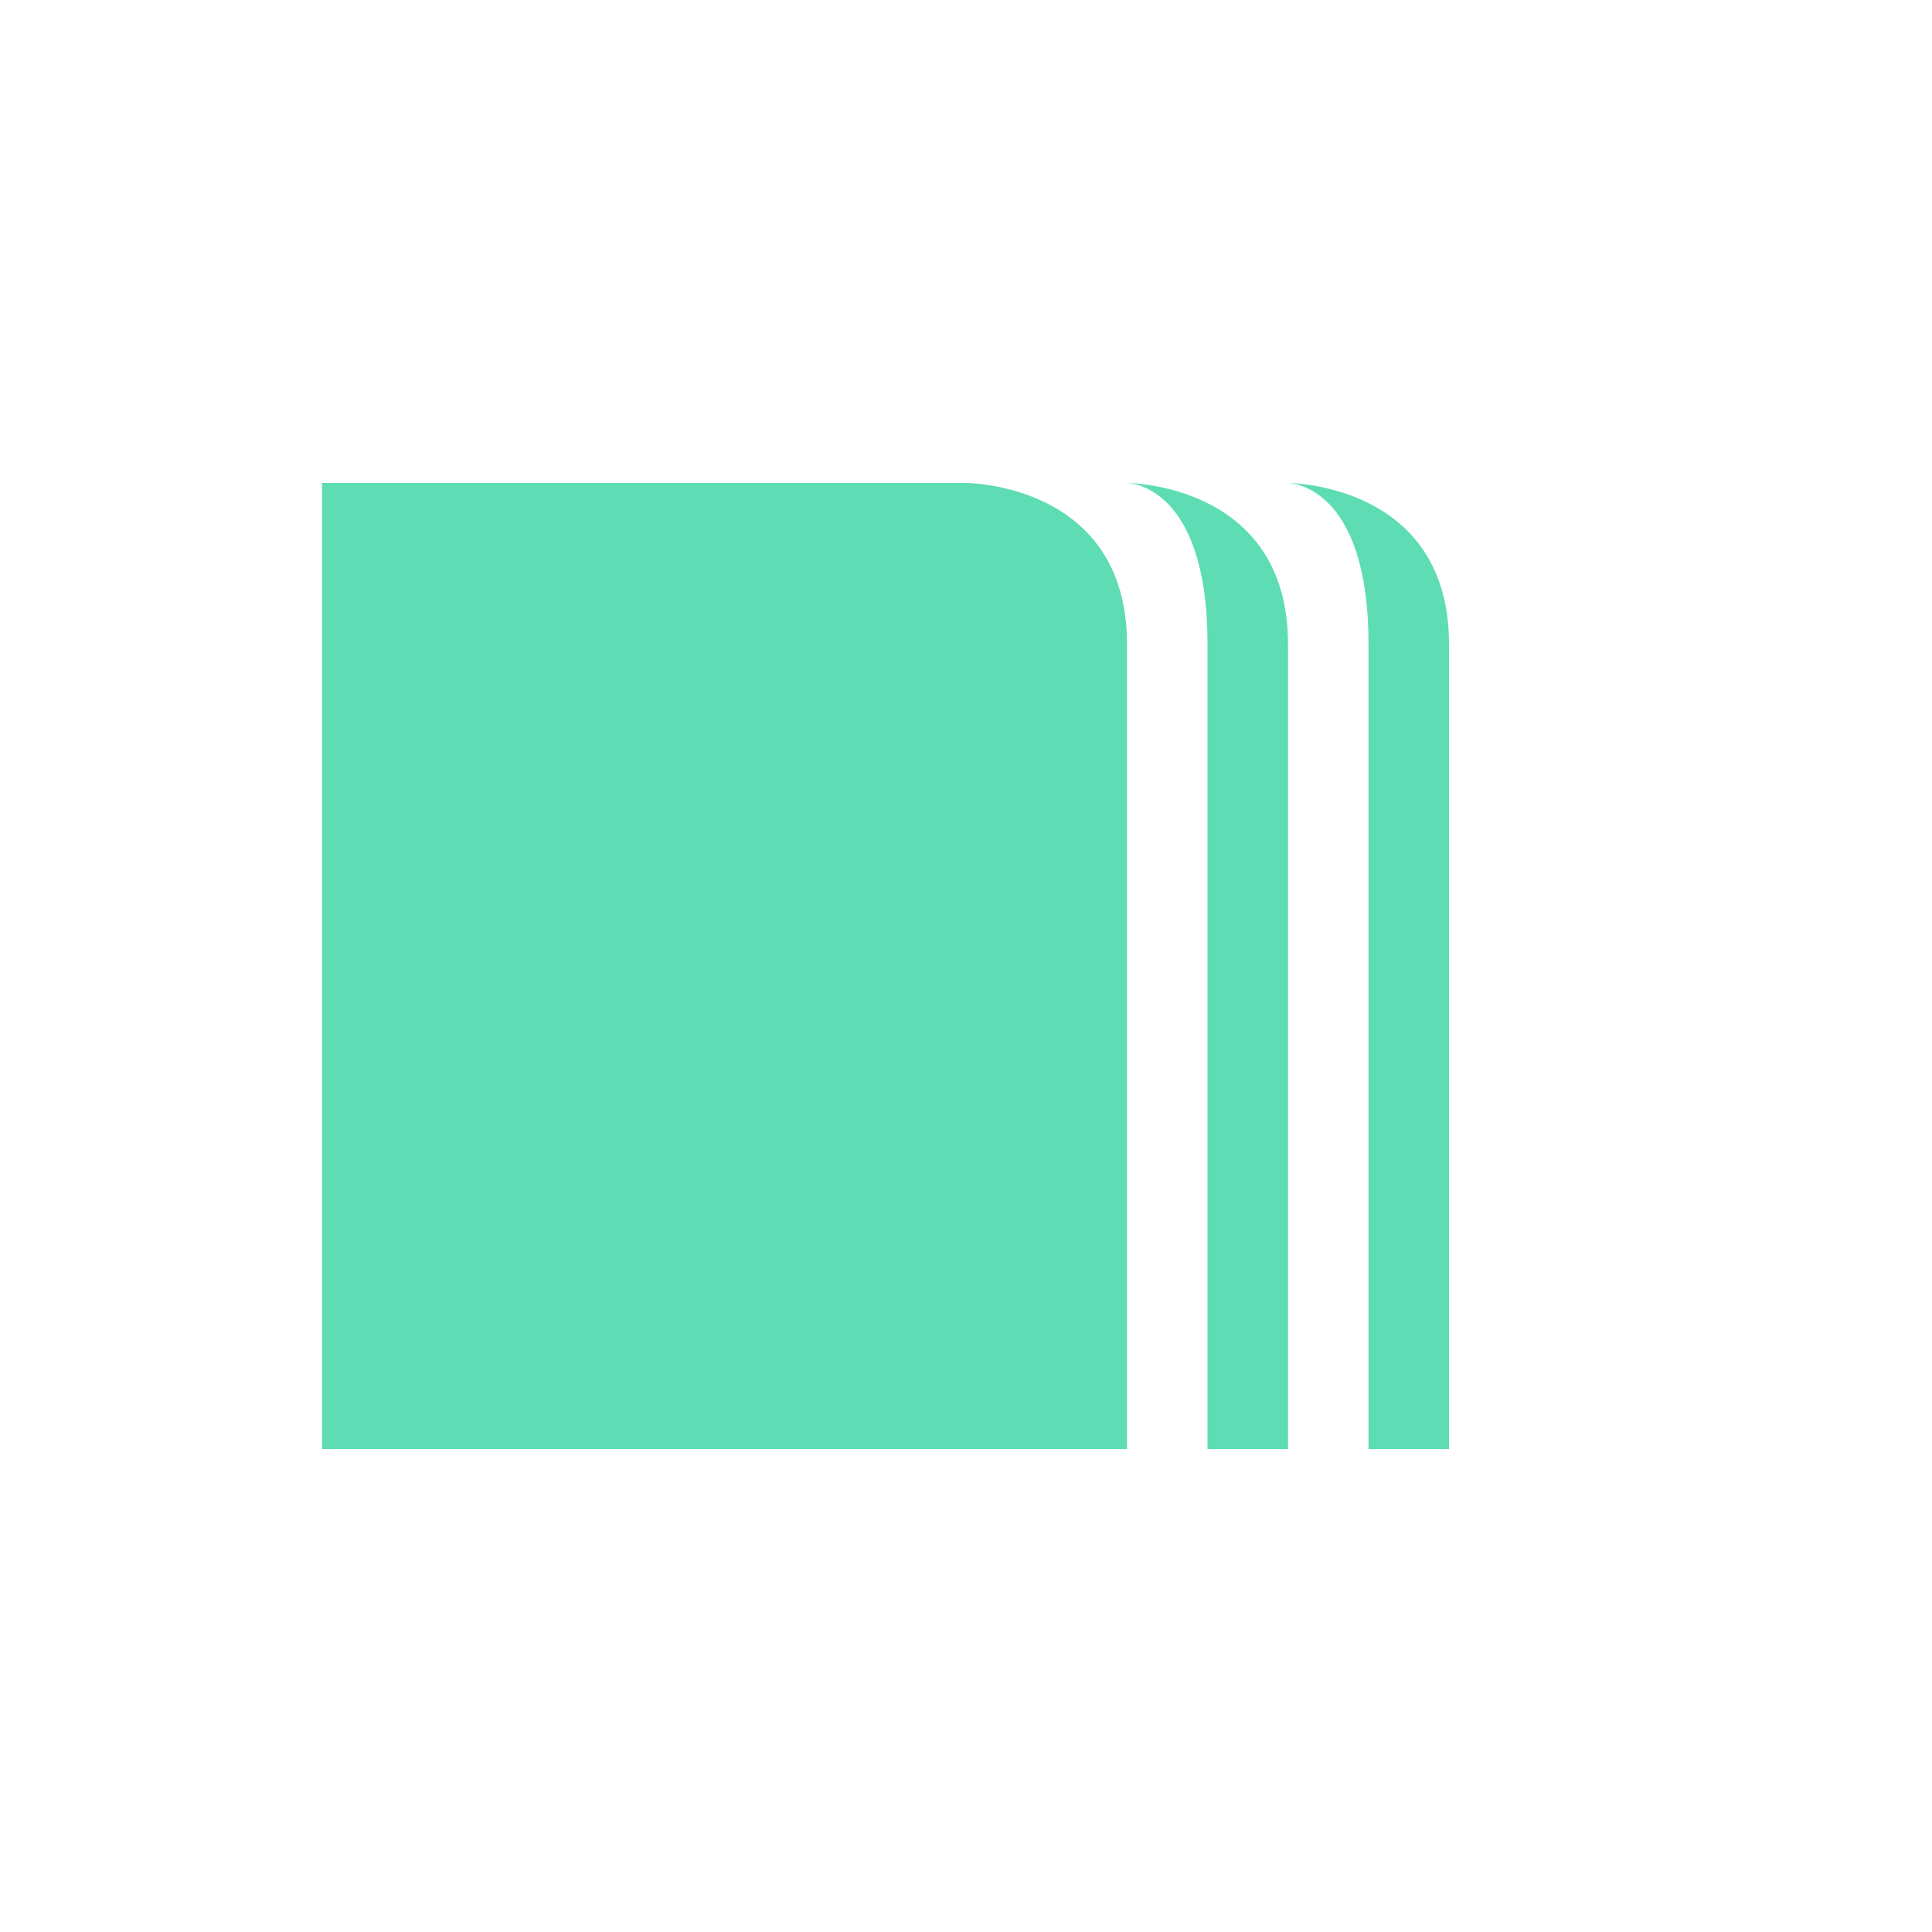 <svg xmlns="http://www.w3.org/2000/svg" width="24" height="24" version="1.1">
 <defs>
  <style id="current-color-scheme" type="text/css">
   .ColorScheme-Text { color:#5edcb4; } .ColorScheme-Highlight { color:#4285f4; } .ColorScheme-NeutralText { color:#ff9800; } .ColorScheme-PositiveText { color:#4caf50; } .ColorScheme-NegativeText { color:#f44336; }
  </style>
 </defs>
 <g transform="matrix(1,0,0,1,4,4)">
  <path style="fill:currentColor" class="ColorScheme-Text" d="M 0,2 V 14 H 10 V 4 C 10,2 8,2 8,2 Z M 10,2 C 10,2 11,2 11,4 V 14 H 12 V 4 C 12,2 10,2 10,2 Z M 12,2 C 12,2 13,2 13,4 V 14 H 14 V 4 C 14,2 12,2 12,2 Z"/>
 </g>
</svg>
